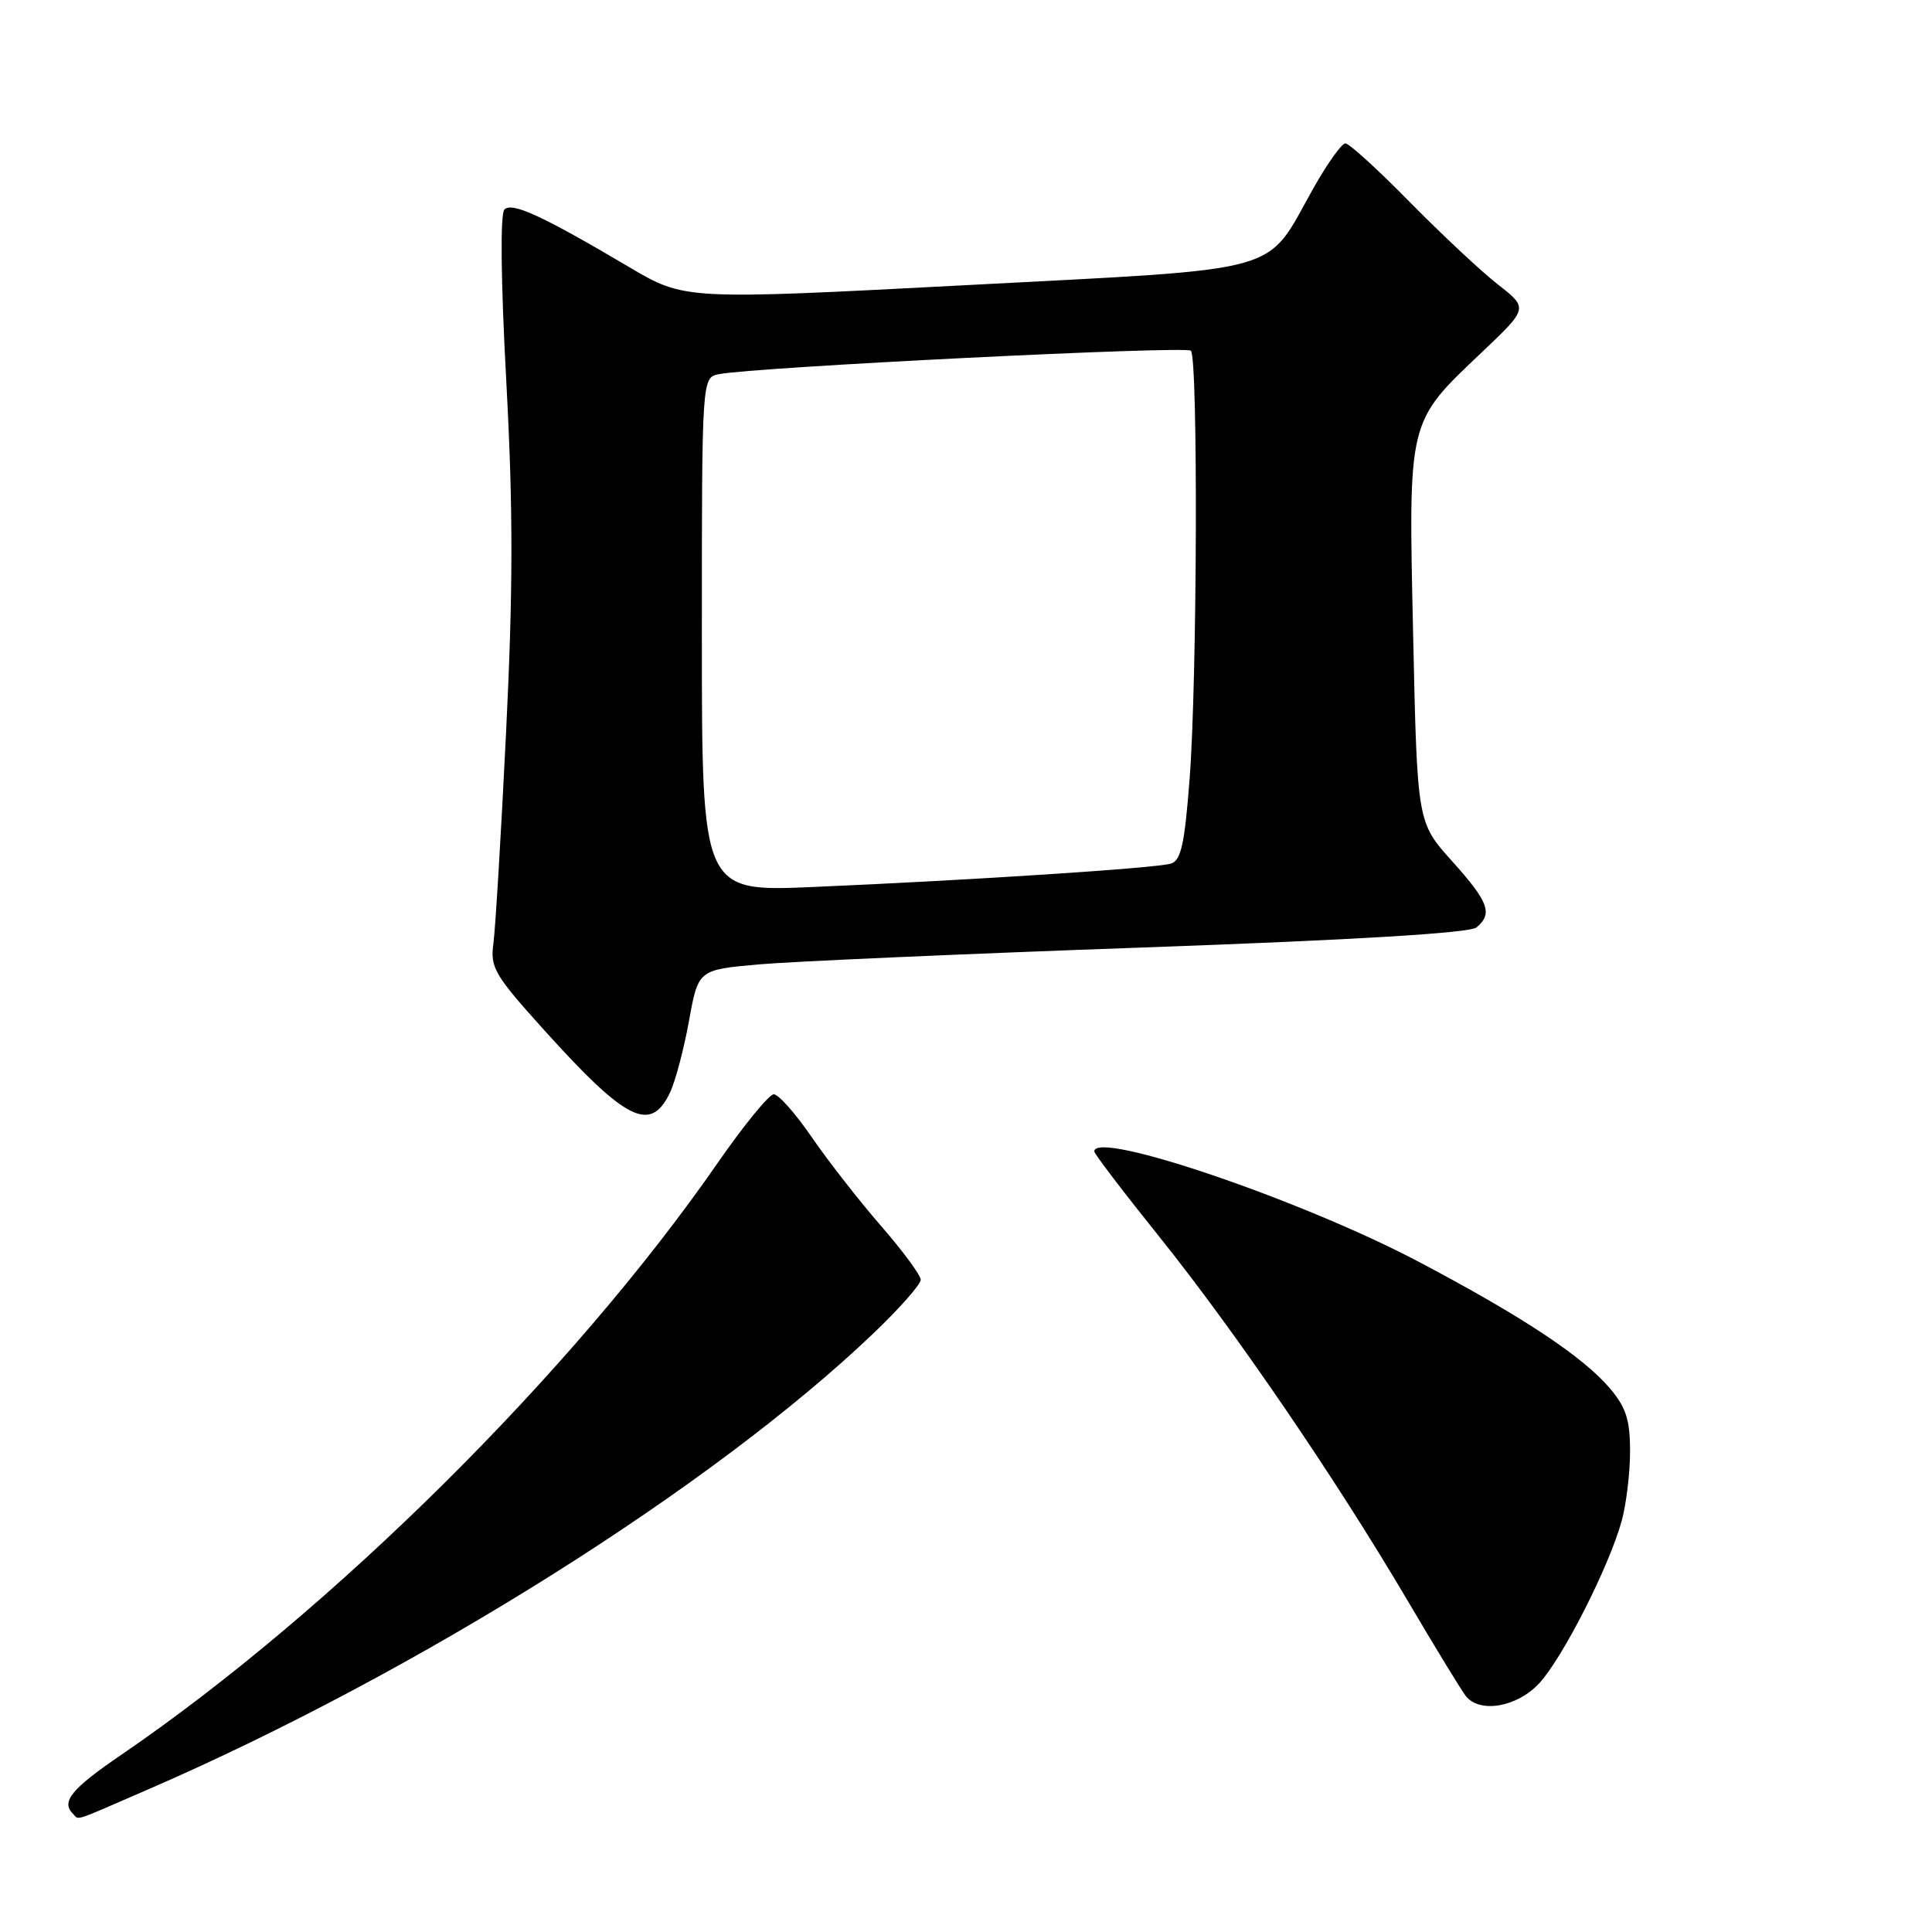 <?xml version="1.0" encoding="UTF-8" standalone="no"?>
<!DOCTYPE svg PUBLIC "-//W3C//DTD SVG 1.1//EN" "http://www.w3.org/Graphics/SVG/1.1/DTD/svg11.dtd" >
<svg xmlns="http://www.w3.org/2000/svg" xmlns:xlink="http://www.w3.org/1999/xlink" version="1.1" viewBox="0 0 256 256">
 <g >
 <path fill="currentColor"
d=" M 19.64 237.10 C 55.29 221.64 94.45 197.01 115.75 176.66 C 119.19 173.37 122.00 170.19 122.00 169.58 C 122.00 168.98 119.64 165.77 116.75 162.45 C 113.86 159.13 109.74 153.85 107.58 150.71 C 105.43 147.57 103.16 145.00 102.53 145.00 C 101.91 145.00 98.54 149.12 95.05 154.16 C 75.92 181.77 44.01 213.43 16.10 232.50 C 9.44 237.05 8.06 238.73 9.67 240.33 C 10.52 241.19 9.36 241.56 19.64 237.10 Z  M 203.94 223.06 C 207.03 219.75 213.23 207.56 214.89 201.50 C 215.49 199.30 215.99 195.17 215.99 192.33 C 216.00 188.19 215.47 186.52 213.37 184.02 C 209.81 179.80 201.80 174.48 188.00 167.20 C 172.49 159.01 145.00 149.66 145.00 152.57 C 145.00 152.89 148.86 157.95 153.57 163.82 C 163.65 176.38 176.96 195.88 186.46 212.00 C 190.18 218.32 193.69 224.06 194.24 224.75 C 196.10 227.06 201.01 226.20 203.94 223.06 Z  M 88.77 144.79 C 89.48 143.31 90.61 139.04 91.29 135.30 C 92.52 128.50 92.52 128.50 100.51 127.79 C 104.90 127.40 127.80 126.39 151.39 125.55 C 179.71 124.54 194.73 123.63 195.64 122.89 C 197.84 121.06 197.27 119.52 192.39 114.09 C 187.79 108.97 187.79 108.97 187.25 84.21 C 186.62 55.41 186.46 56.07 196.36 46.67 C 202.50 40.84 202.50 40.84 198.50 37.71 C 196.30 36.00 191.05 31.08 186.83 26.80 C 182.62 22.51 178.77 19.00 178.27 19.00 C 177.78 19.00 175.86 21.69 174.01 24.98 C 167.55 36.47 170.94 35.52 128.11 37.78 C 90.73 39.74 90.73 39.74 83.40 35.41 C 71.86 28.59 67.86 26.74 66.84 27.76 C 66.27 28.33 66.36 37.15 67.09 50.60 C 68.00 67.53 67.99 78.06 67.06 97.00 C 66.40 110.47 65.64 123.08 65.38 125.00 C 64.94 128.21 65.50 129.17 72.11 136.50 C 82.98 148.55 86.20 150.16 88.77 144.79 Z  M 93.00 84.10 C 93.00 50.04 93.00 50.04 95.25 49.58 C 99.88 48.65 157.13 45.80 157.80 46.47 C 158.76 47.43 158.64 90.09 157.63 103.21 C 156.97 111.85 156.49 114.02 155.16 114.43 C 153.22 115.03 128.90 116.62 107.75 117.53 C 93.00 118.17 93.00 118.17 93.00 84.10 Z "/>
</g>
</svg>